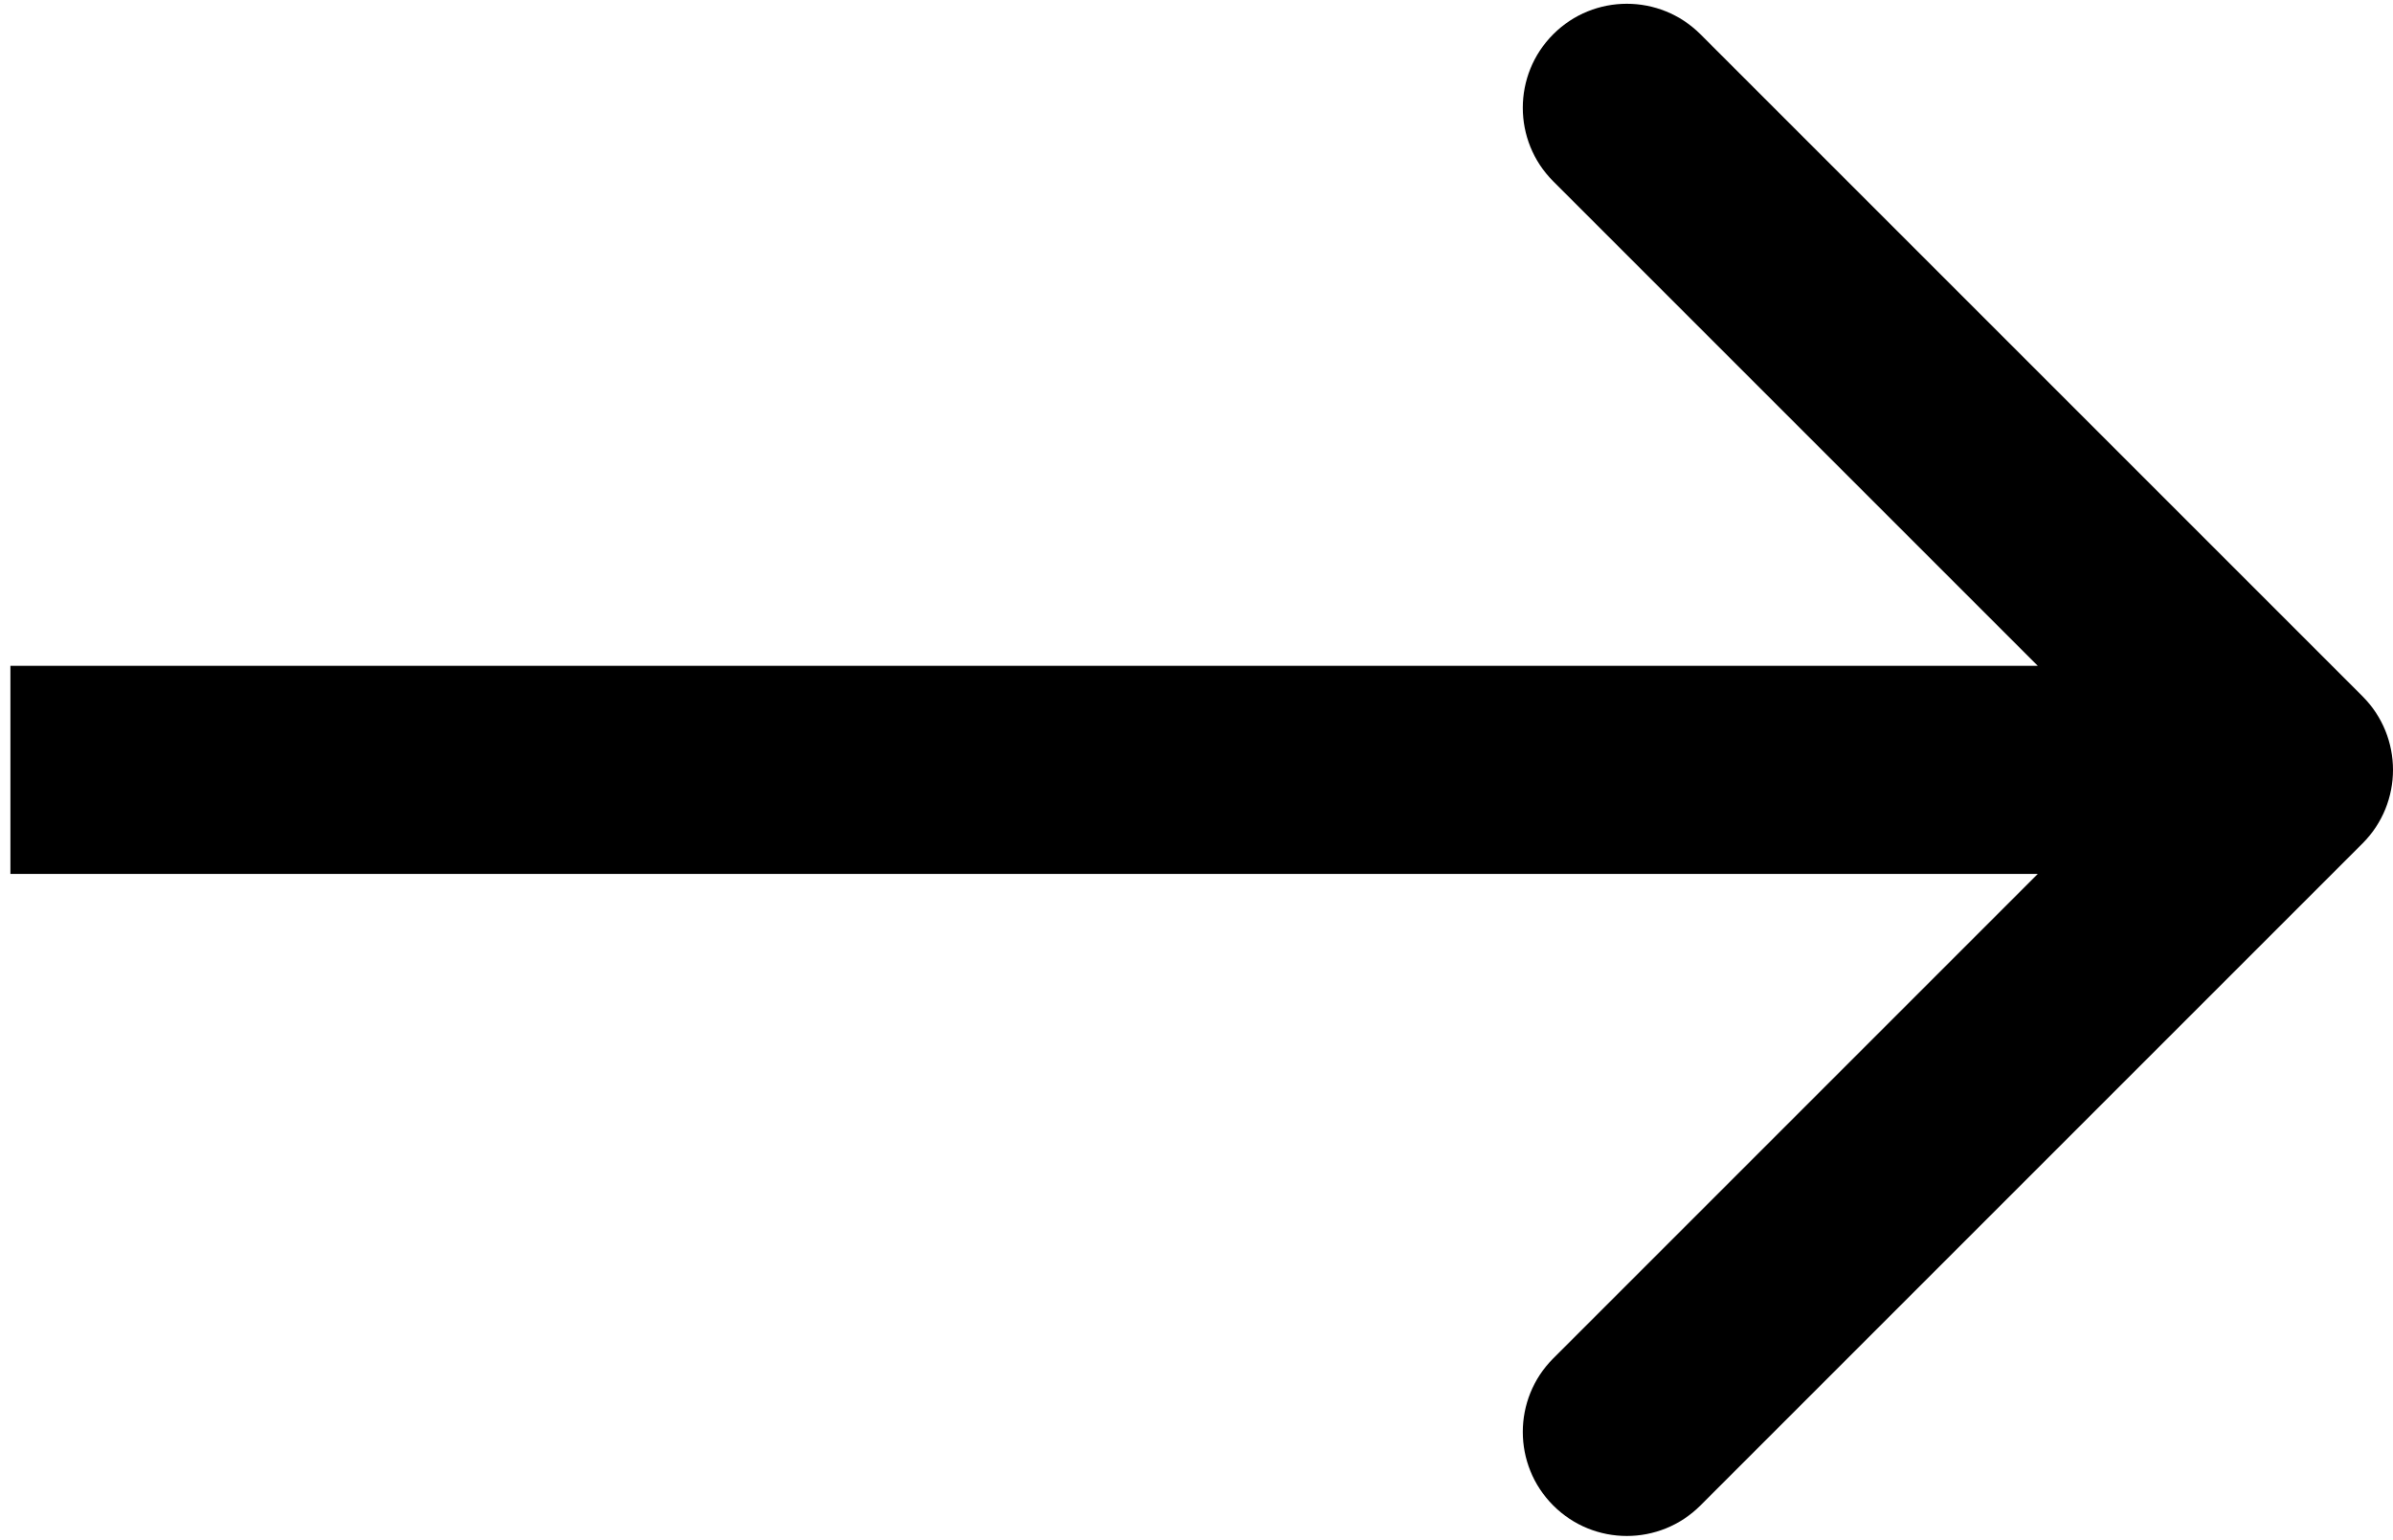 <svg width="115" height="74" viewBox="0 0 115 74" fill="none" xmlns="http://www.w3.org/2000/svg">
<path d="M113.536 40.536C115.488 38.584 115.488 35.418 113.536 33.465L81.716 1.645C79.763 -0.307 76.597 -0.307 74.645 1.645C72.692 3.598 72.692 6.764 74.645 8.716L102.929 37.001L74.645 65.285C72.692 67.238 72.692 70.403 74.645 72.356C76.597 74.309 79.763 74.309 81.716 72.356L113.536 40.536ZM0.5 42.001L110 42.001L110 32.001L0.5 32.001L0.5 42.001Z" fill="black"/>
</svg>
